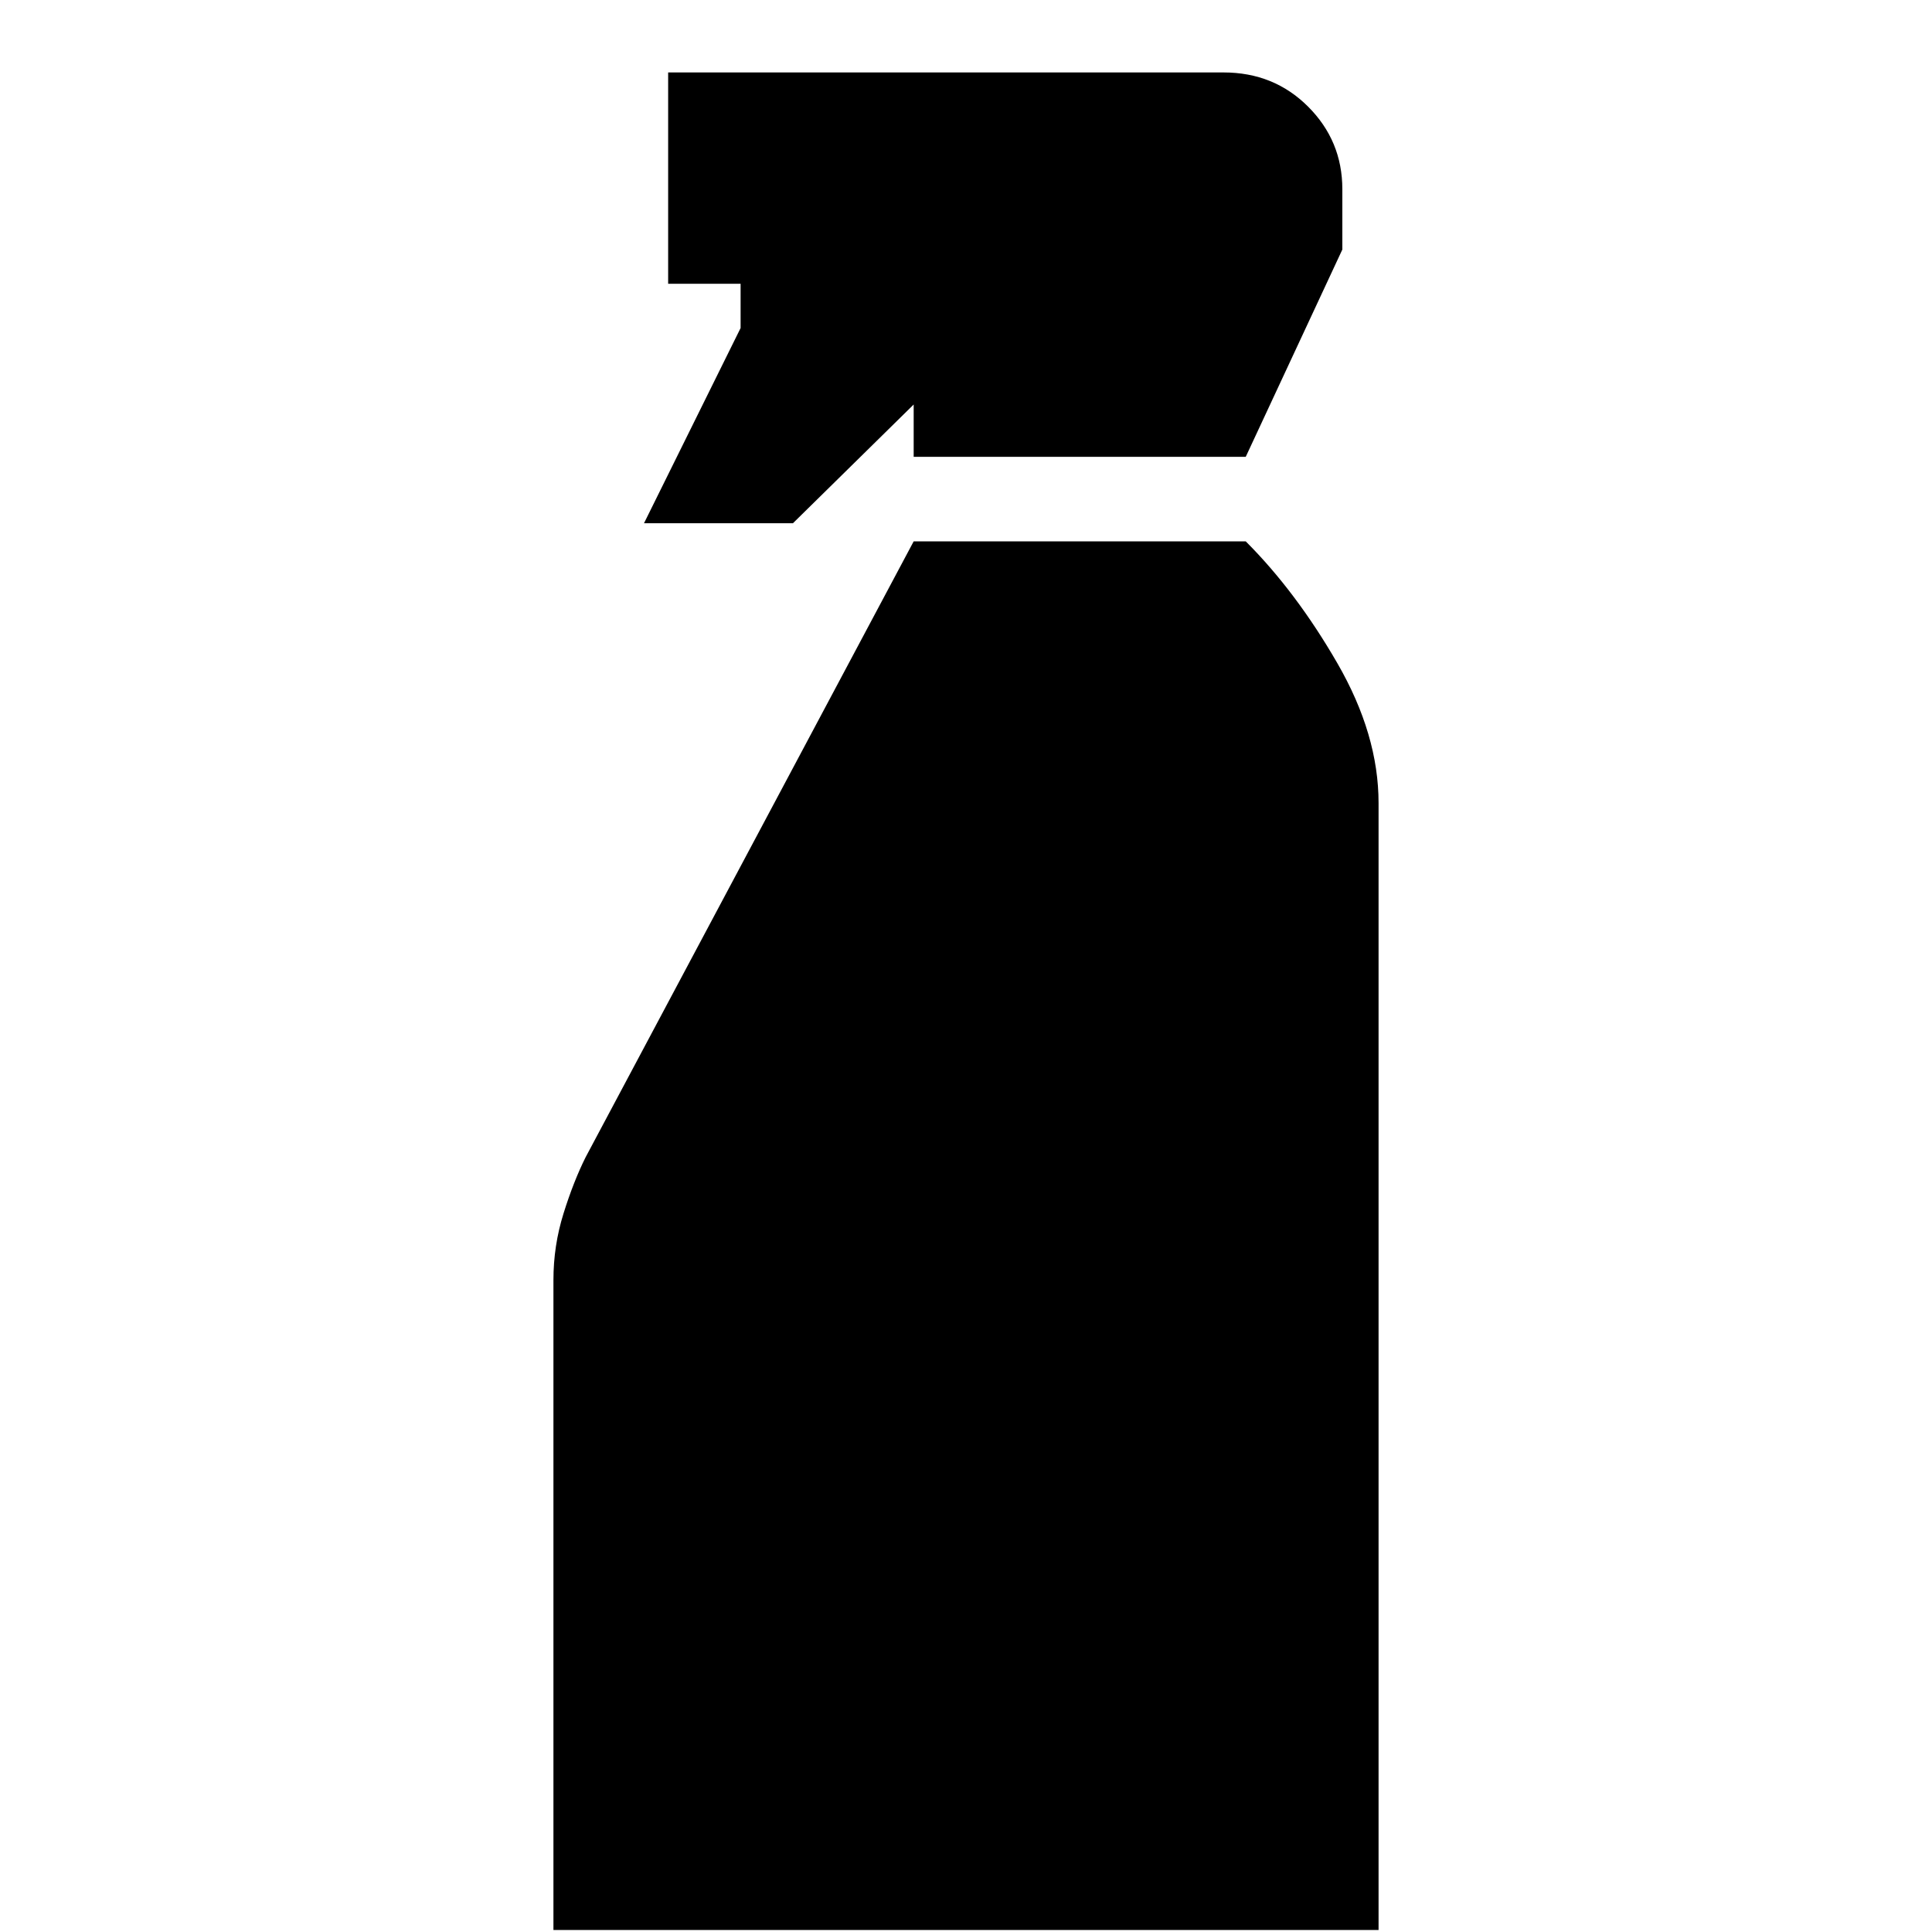 <svg xmlns="http://www.w3.org/2000/svg" height="24" viewBox="0 -960 960 960" width="24"><path d="m320-700 48-97v-22h-36v-105h276q25 0 42 17t17 41v30l-48 103H454v-26l-60 59h-74ZM275-1v-323q0-17 5-33t11-28l163-306h165q25 25 45.5 60.5T685-561V-1H275Z"/></svg>